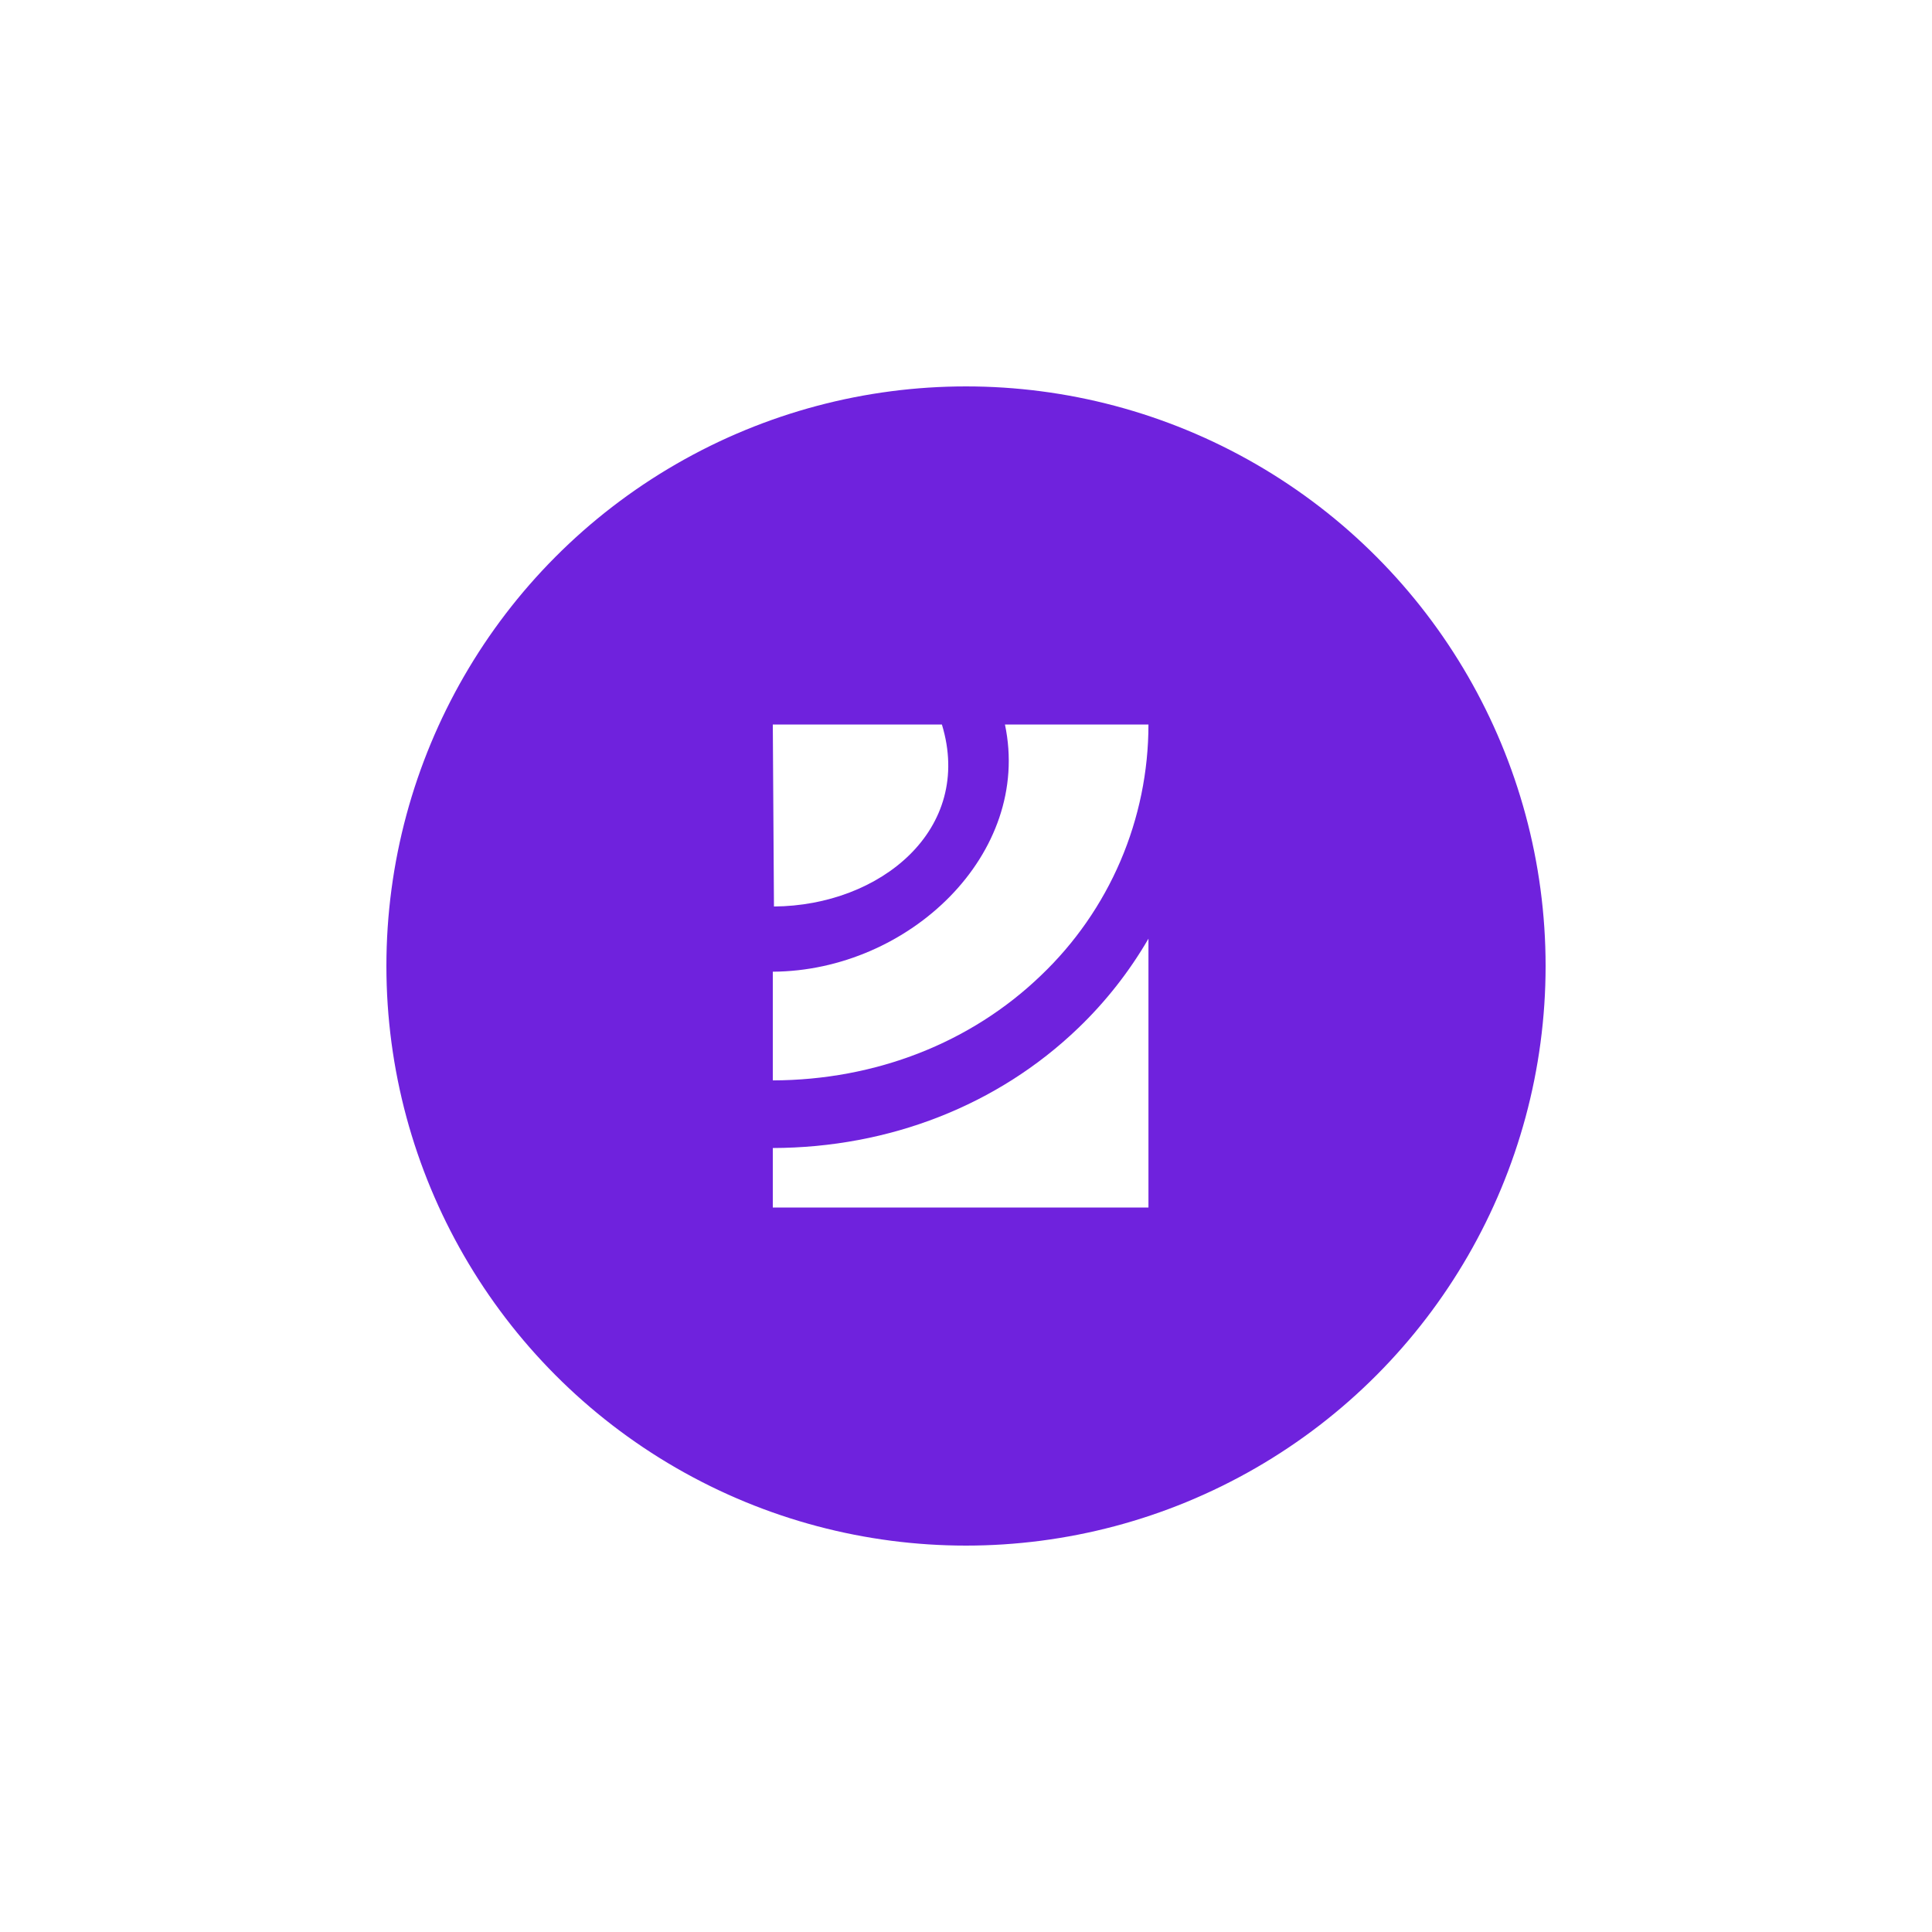 <svg width="80" height="80" viewBox="0 0 80 80" fill="none" xmlns="http://www.w3.org/2000/svg">
<g filter="url(#filter0_d_36_1045)">
<circle cx="40" cy="40" r="23" fill="#6F22DD" stroke="#6F22DD" stroke-width="2"/>
<path d="M39.002 30H32L32.048 37.536C36.45 37.507 40.327 34.347 39.002 30Z" fill="white"/>
<path d="M47.555 30H41.613C42.743 35.362 37.627 40.205 32 40.236V44.737C36.26 44.724 40.2 43.183 43.101 40.394C44.509 39.053 45.629 37.441 46.395 35.654C47.16 33.867 47.555 31.944 47.555 30V30Z" fill="white"/>
<path d="M44.642 42.575C41.325 45.762 36.836 47.524 32 47.537V50H47.555V38.868C46.762 40.234 45.782 41.482 44.642 42.575Z" fill="white"/>
</g>
<defs>
<filter id="filter0_d_36_1045" x="0" y="0" width="80" height="80" filterUnits="userSpaceOnUse" color-interpolation-filters="sRGB">
<!-- <feFlood flood-opacity="0" result="BackgroundImageFix"/> -->
<!-- <feColorMatrix in="SourceAlpha" type="matrix" values="0 0 0 0 0 0 0 0 0 0 0 0 0 0 0 0 0 0 127 0" result="hardAlpha"/> -->
<!-- <feOffset/> -->
<!-- <feGaussianBlur stdDeviation="8"/> -->
<!-- <feComposite in2="hardAlpha" operator="out"/> -->
<!-- <feColorMatrix type="matrix" values="0 0 0 0 0.745833 0 0 0 0 0.745833 0 0 0 0 0.745833 0 0 0 0.25 0"/> -->
<!-- <feBlend mode="normal" in2="BackgroundImageFix" result="effect1_dropShadow_36_1045"/> -->
<feBlend mode="normal" in="SourceGraphic" in2="effect1_dropShadow_36_1045" result="shape"/>
</filter>
</defs>
</svg>
